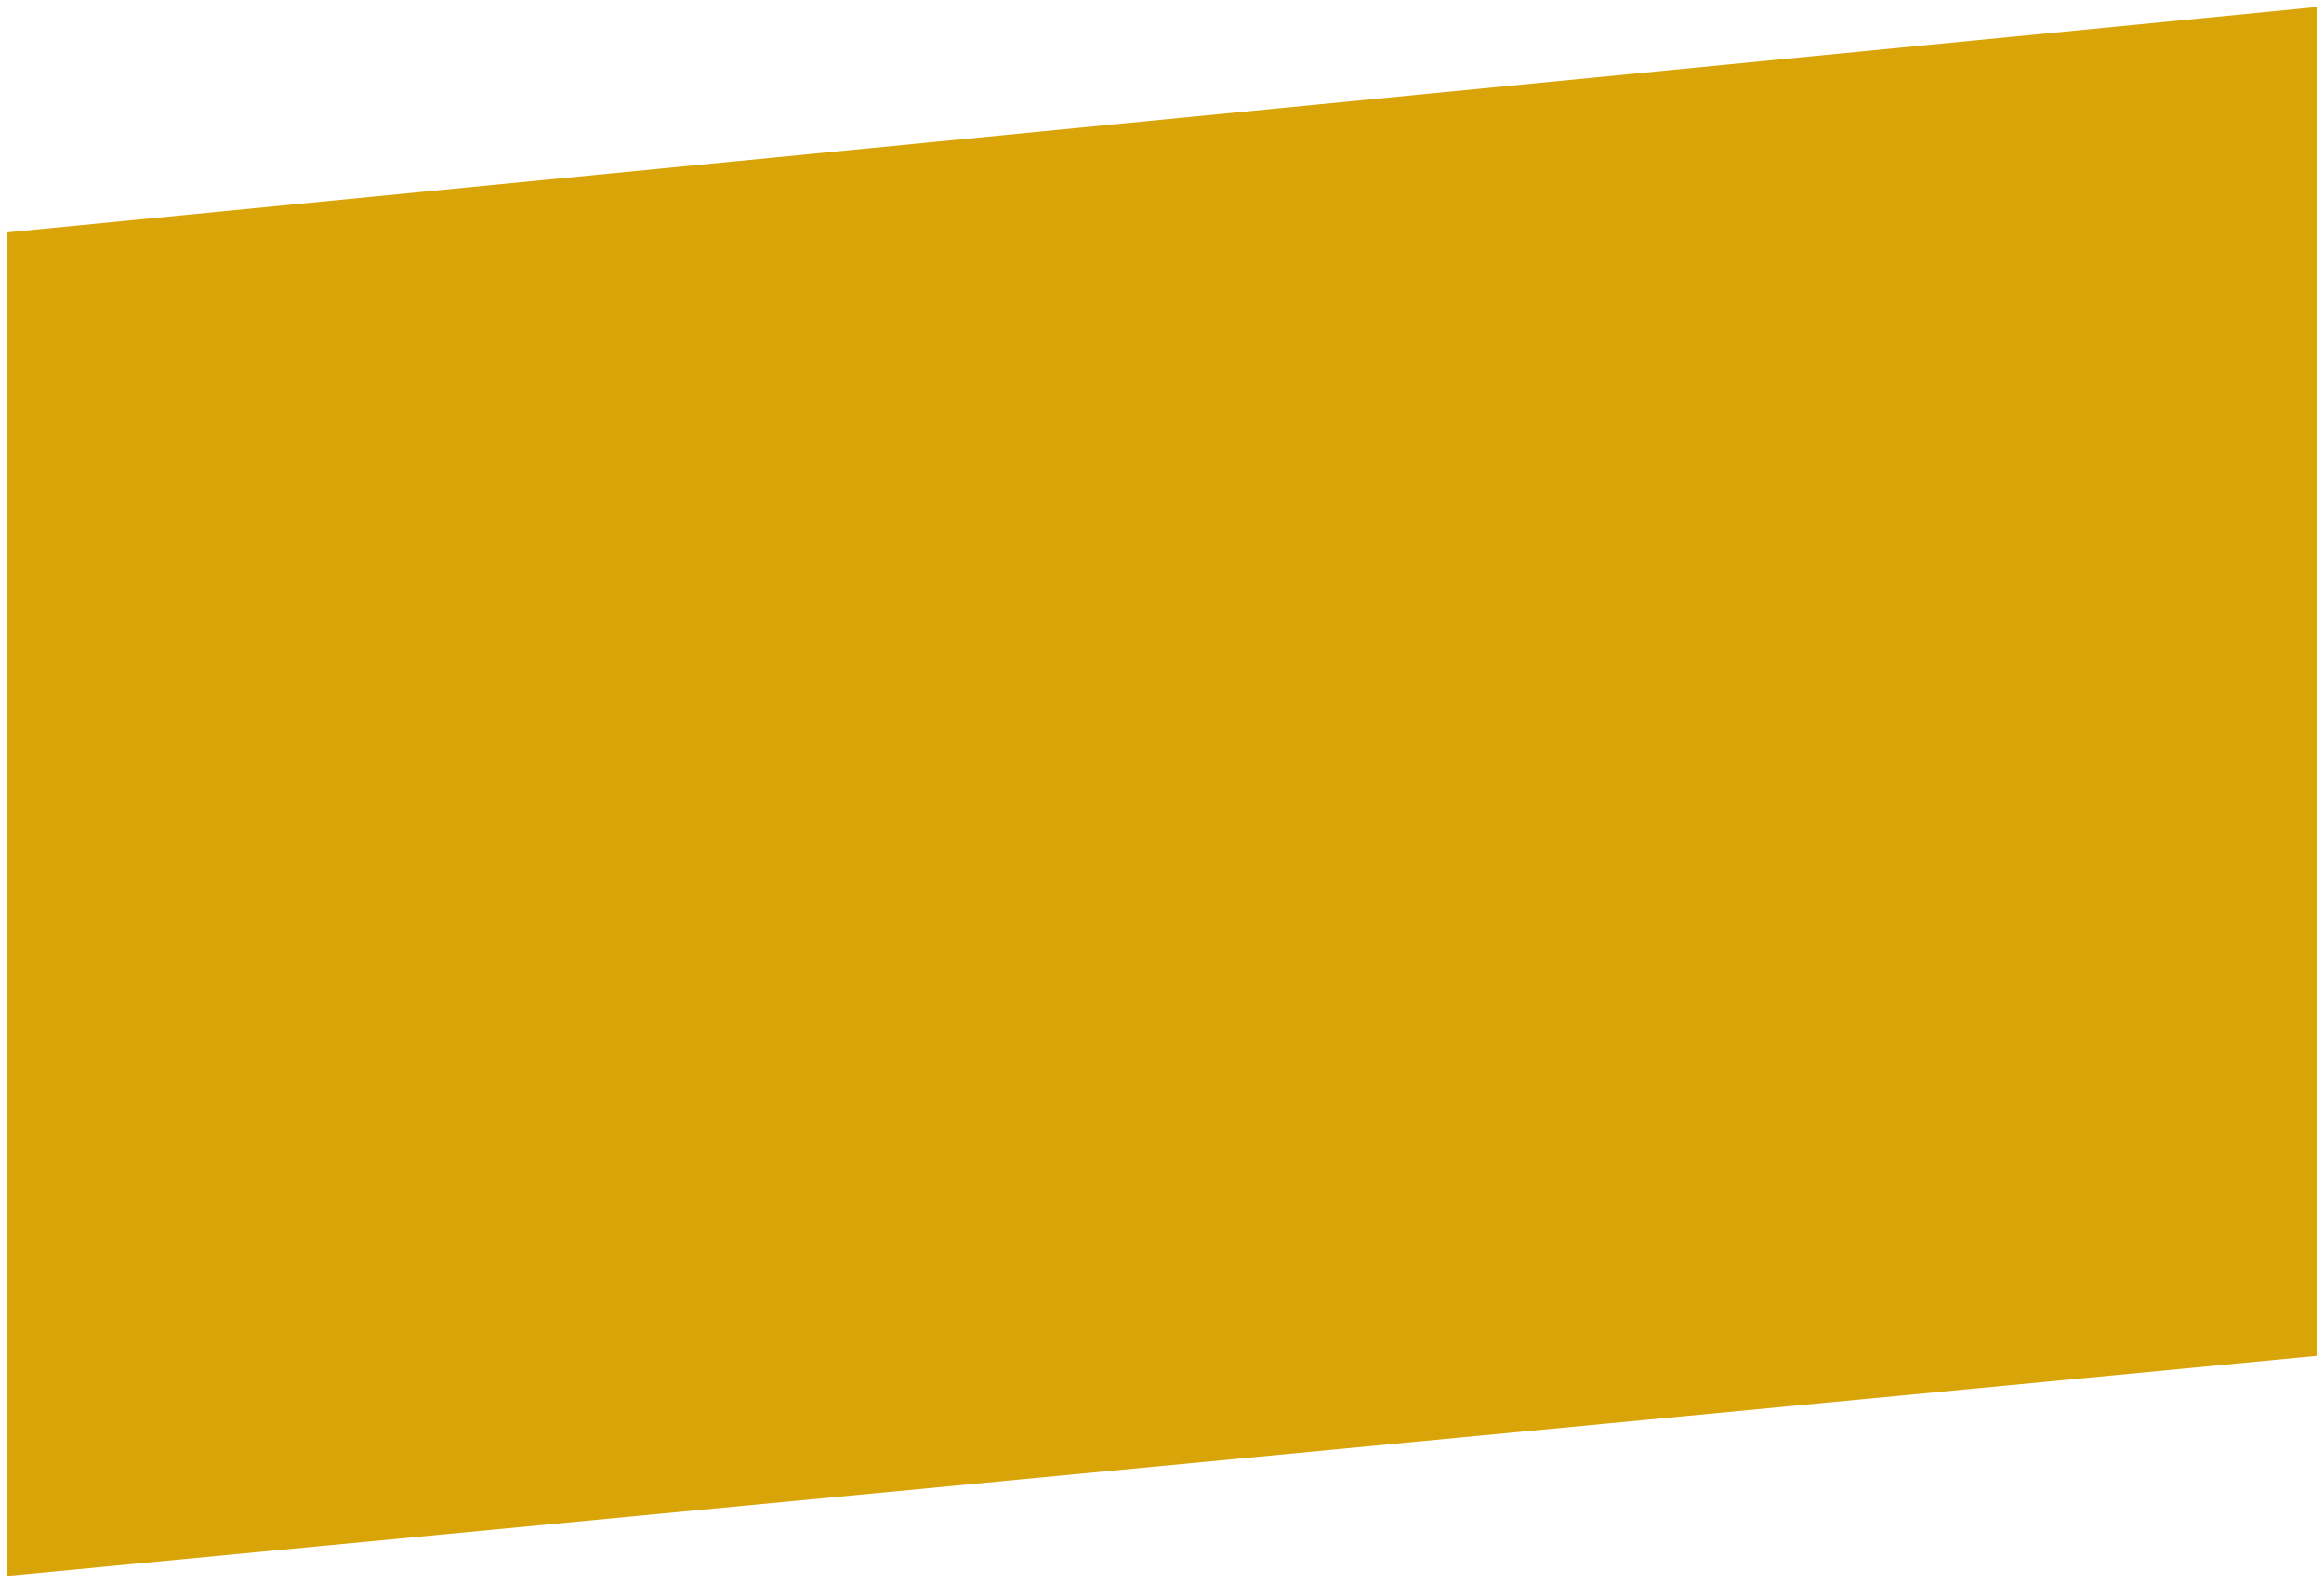 <svg width="1471" height="1002" viewBox="0 0 1471 1002" fill="none" xmlns="http://www.w3.org/2000/svg">
<g id="Vector 3" filter="url(#filter0_d)">
<path d="M5 993L1466 853.851L1466 1L5 143.516L5 993Z" fill="#D9A407"/>
<path d="M5 993L1466 853.851L1466 1L5 143.516L5 993Z" stroke="#D9A407"/>
</g>
<defs>
<filter id="filter0_d" x="0.5" y="0.449" width="1470" height="1001.1" filterUnits="userSpaceOnUse" color-interpolation-filters="sRGB">
<feFlood flood-opacity="0" result="BackgroundImageFix"/>
<feColorMatrix in="SourceAlpha" type="matrix" values="0 0 0 0 0 0 0 0 0 0 0 0 0 0 0 0 0 0 127 0"/>
<feOffset dy="4"/>
<feGaussianBlur stdDeviation="2"/>
<feColorMatrix type="matrix" values="0 0 0 0 0 0 0 0 0 0 0 0 0 0 0 0 0 0 0.25 0"/>
<feBlend mode="normal" in2="BackgroundImageFix" result="effect1_dropShadow"/>
<feBlend mode="normal" in="SourceGraphic" in2="effect1_dropShadow" result="shape"/>
</filter>
</defs>
</svg>
